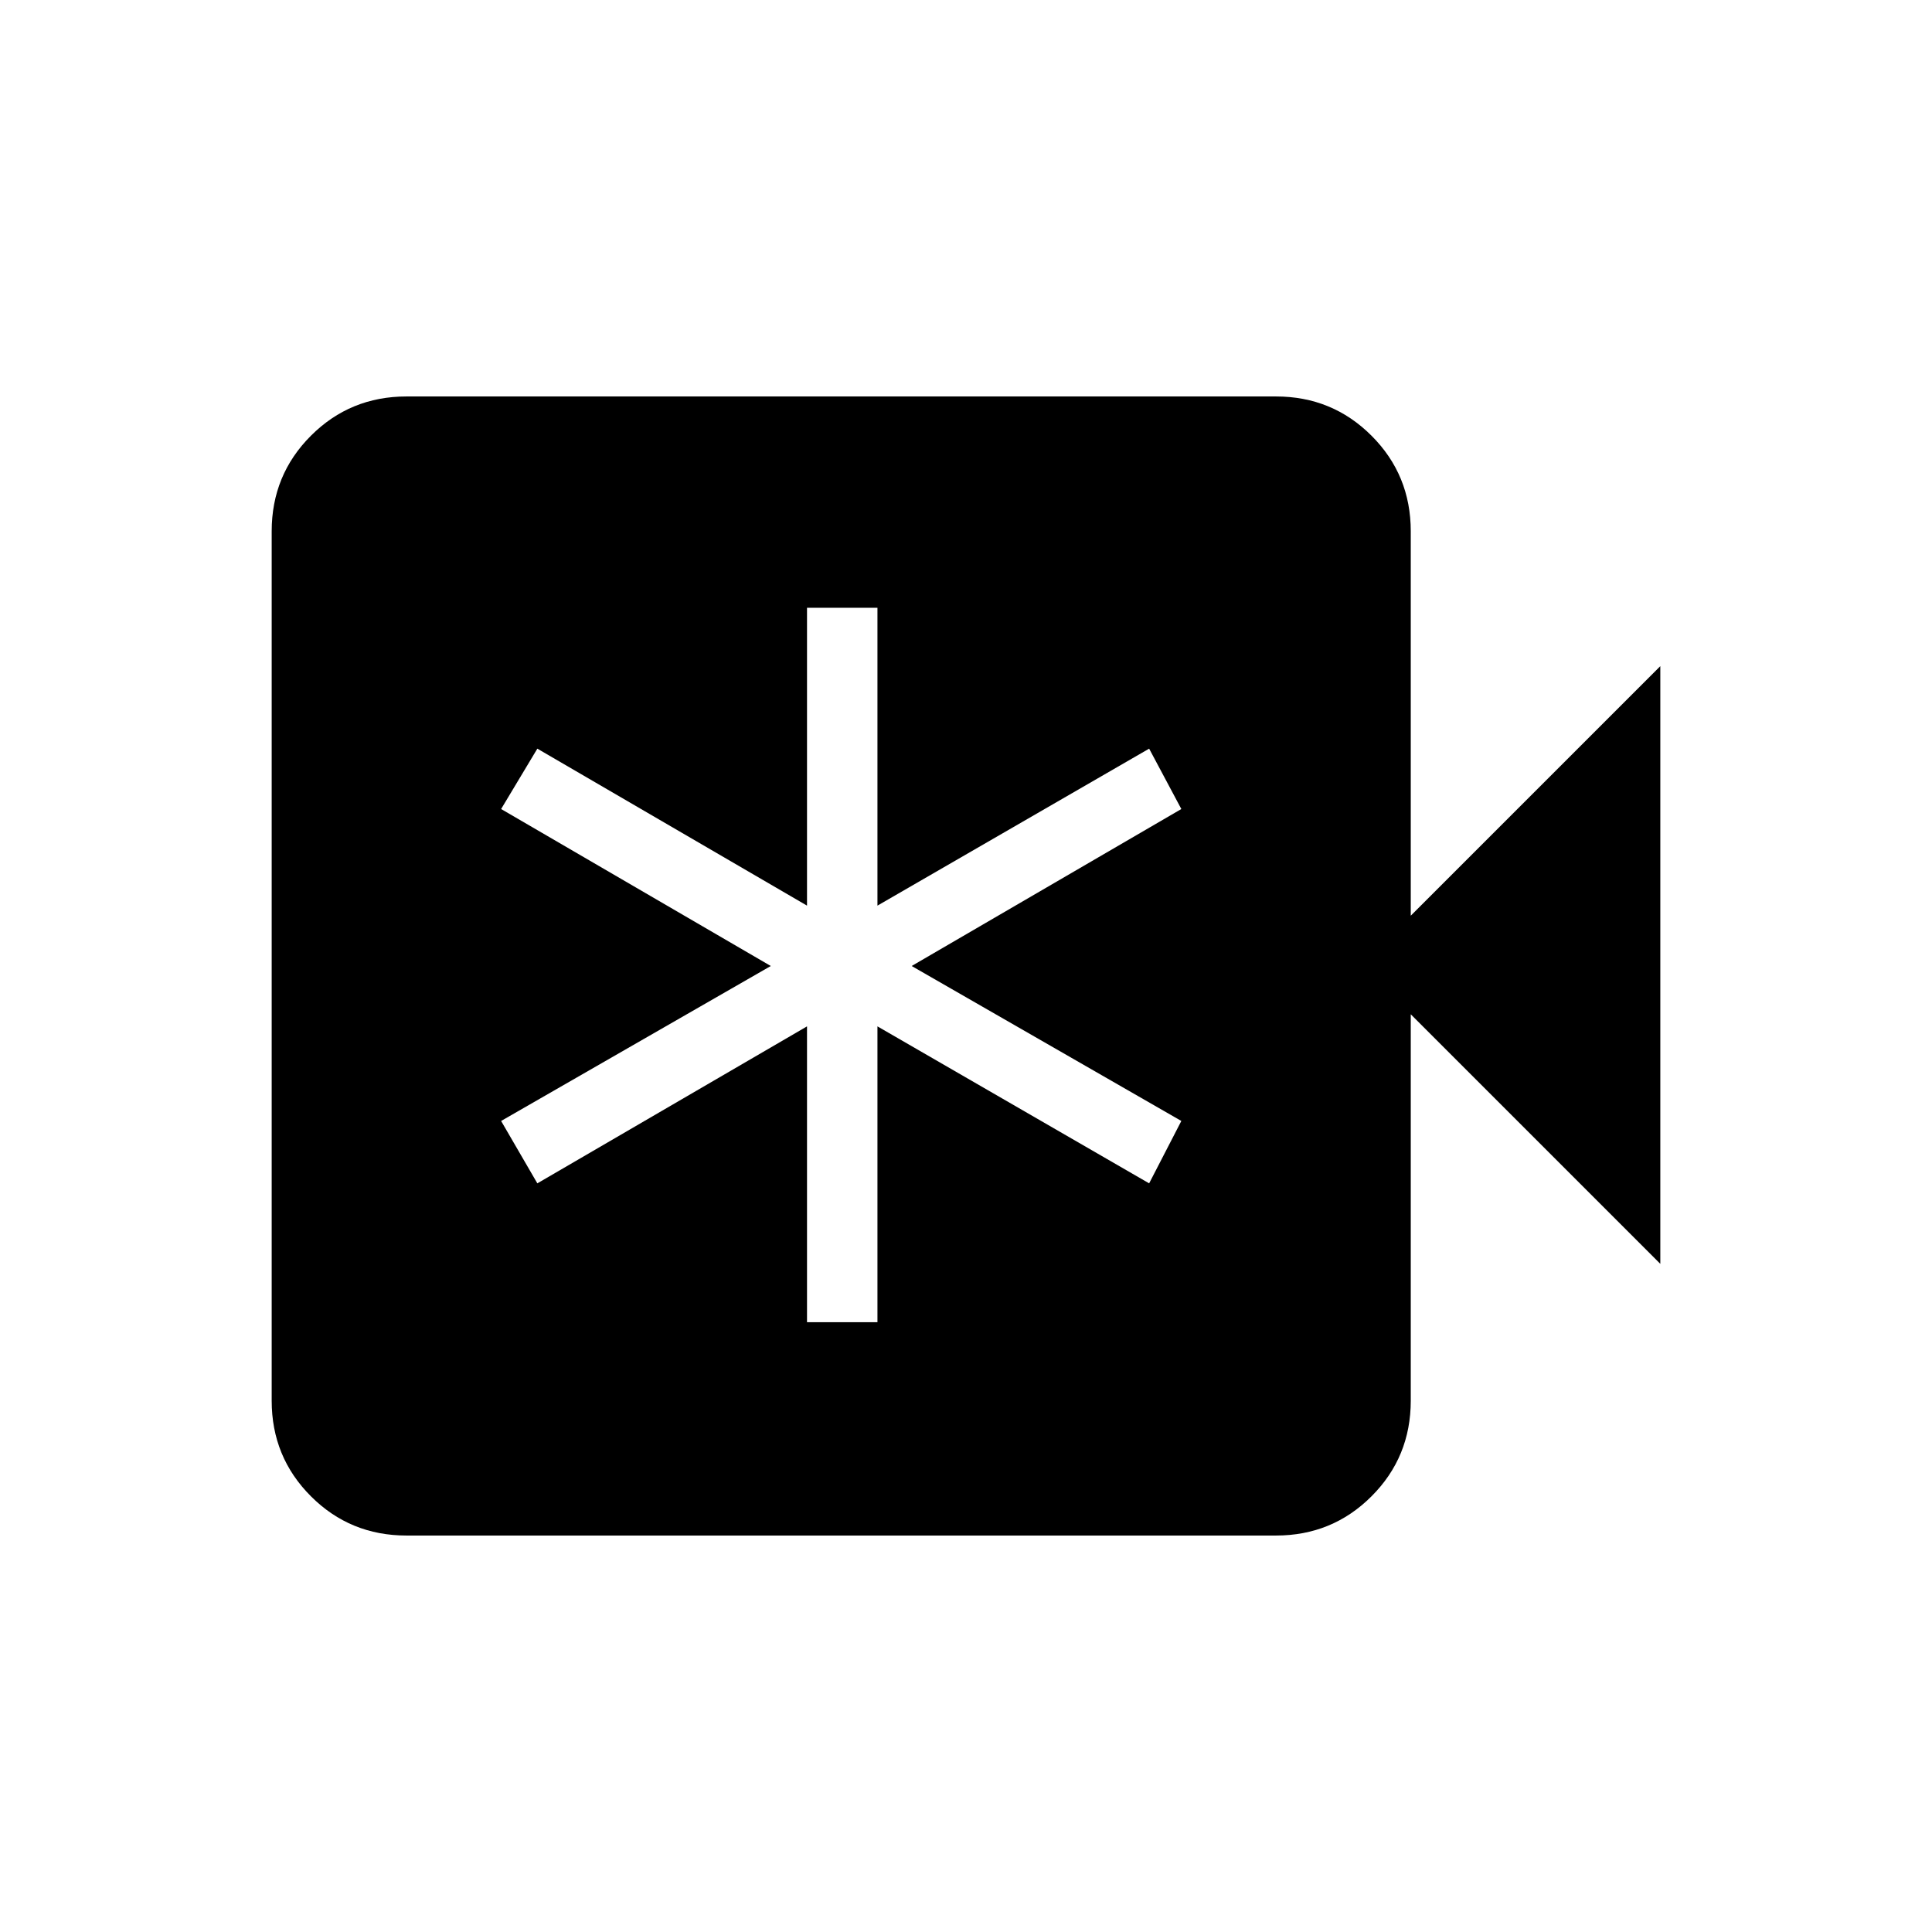 <svg xmlns="http://www.w3.org/2000/svg" height="48" width="48"><path d="M10.1 38.15Q8.7 38.15 7.725 37.175Q6.75 36.2 6.75 34.8V13.2Q6.75 11.8 7.725 10.825Q8.7 9.85 10.1 9.85H31.7Q33.1 9.85 34.075 10.825Q35.05 11.8 35.05 13.2V22.75L41.25 16.55V31.4L35.05 25.2V34.8Q35.05 36.2 34.075 37.175Q33.1 38.15 31.7 38.15ZM20.05 32.85H21.8V25.5L28.55 29.4L29.35 27.85L22.65 24L29.35 20.1L28.55 18.6L21.8 22.5V15.1H20.05V22.5L13.35 18.6L12.45 20.1L19.15 24L12.45 27.85L13.35 29.4L20.05 25.5Z"/></svg>